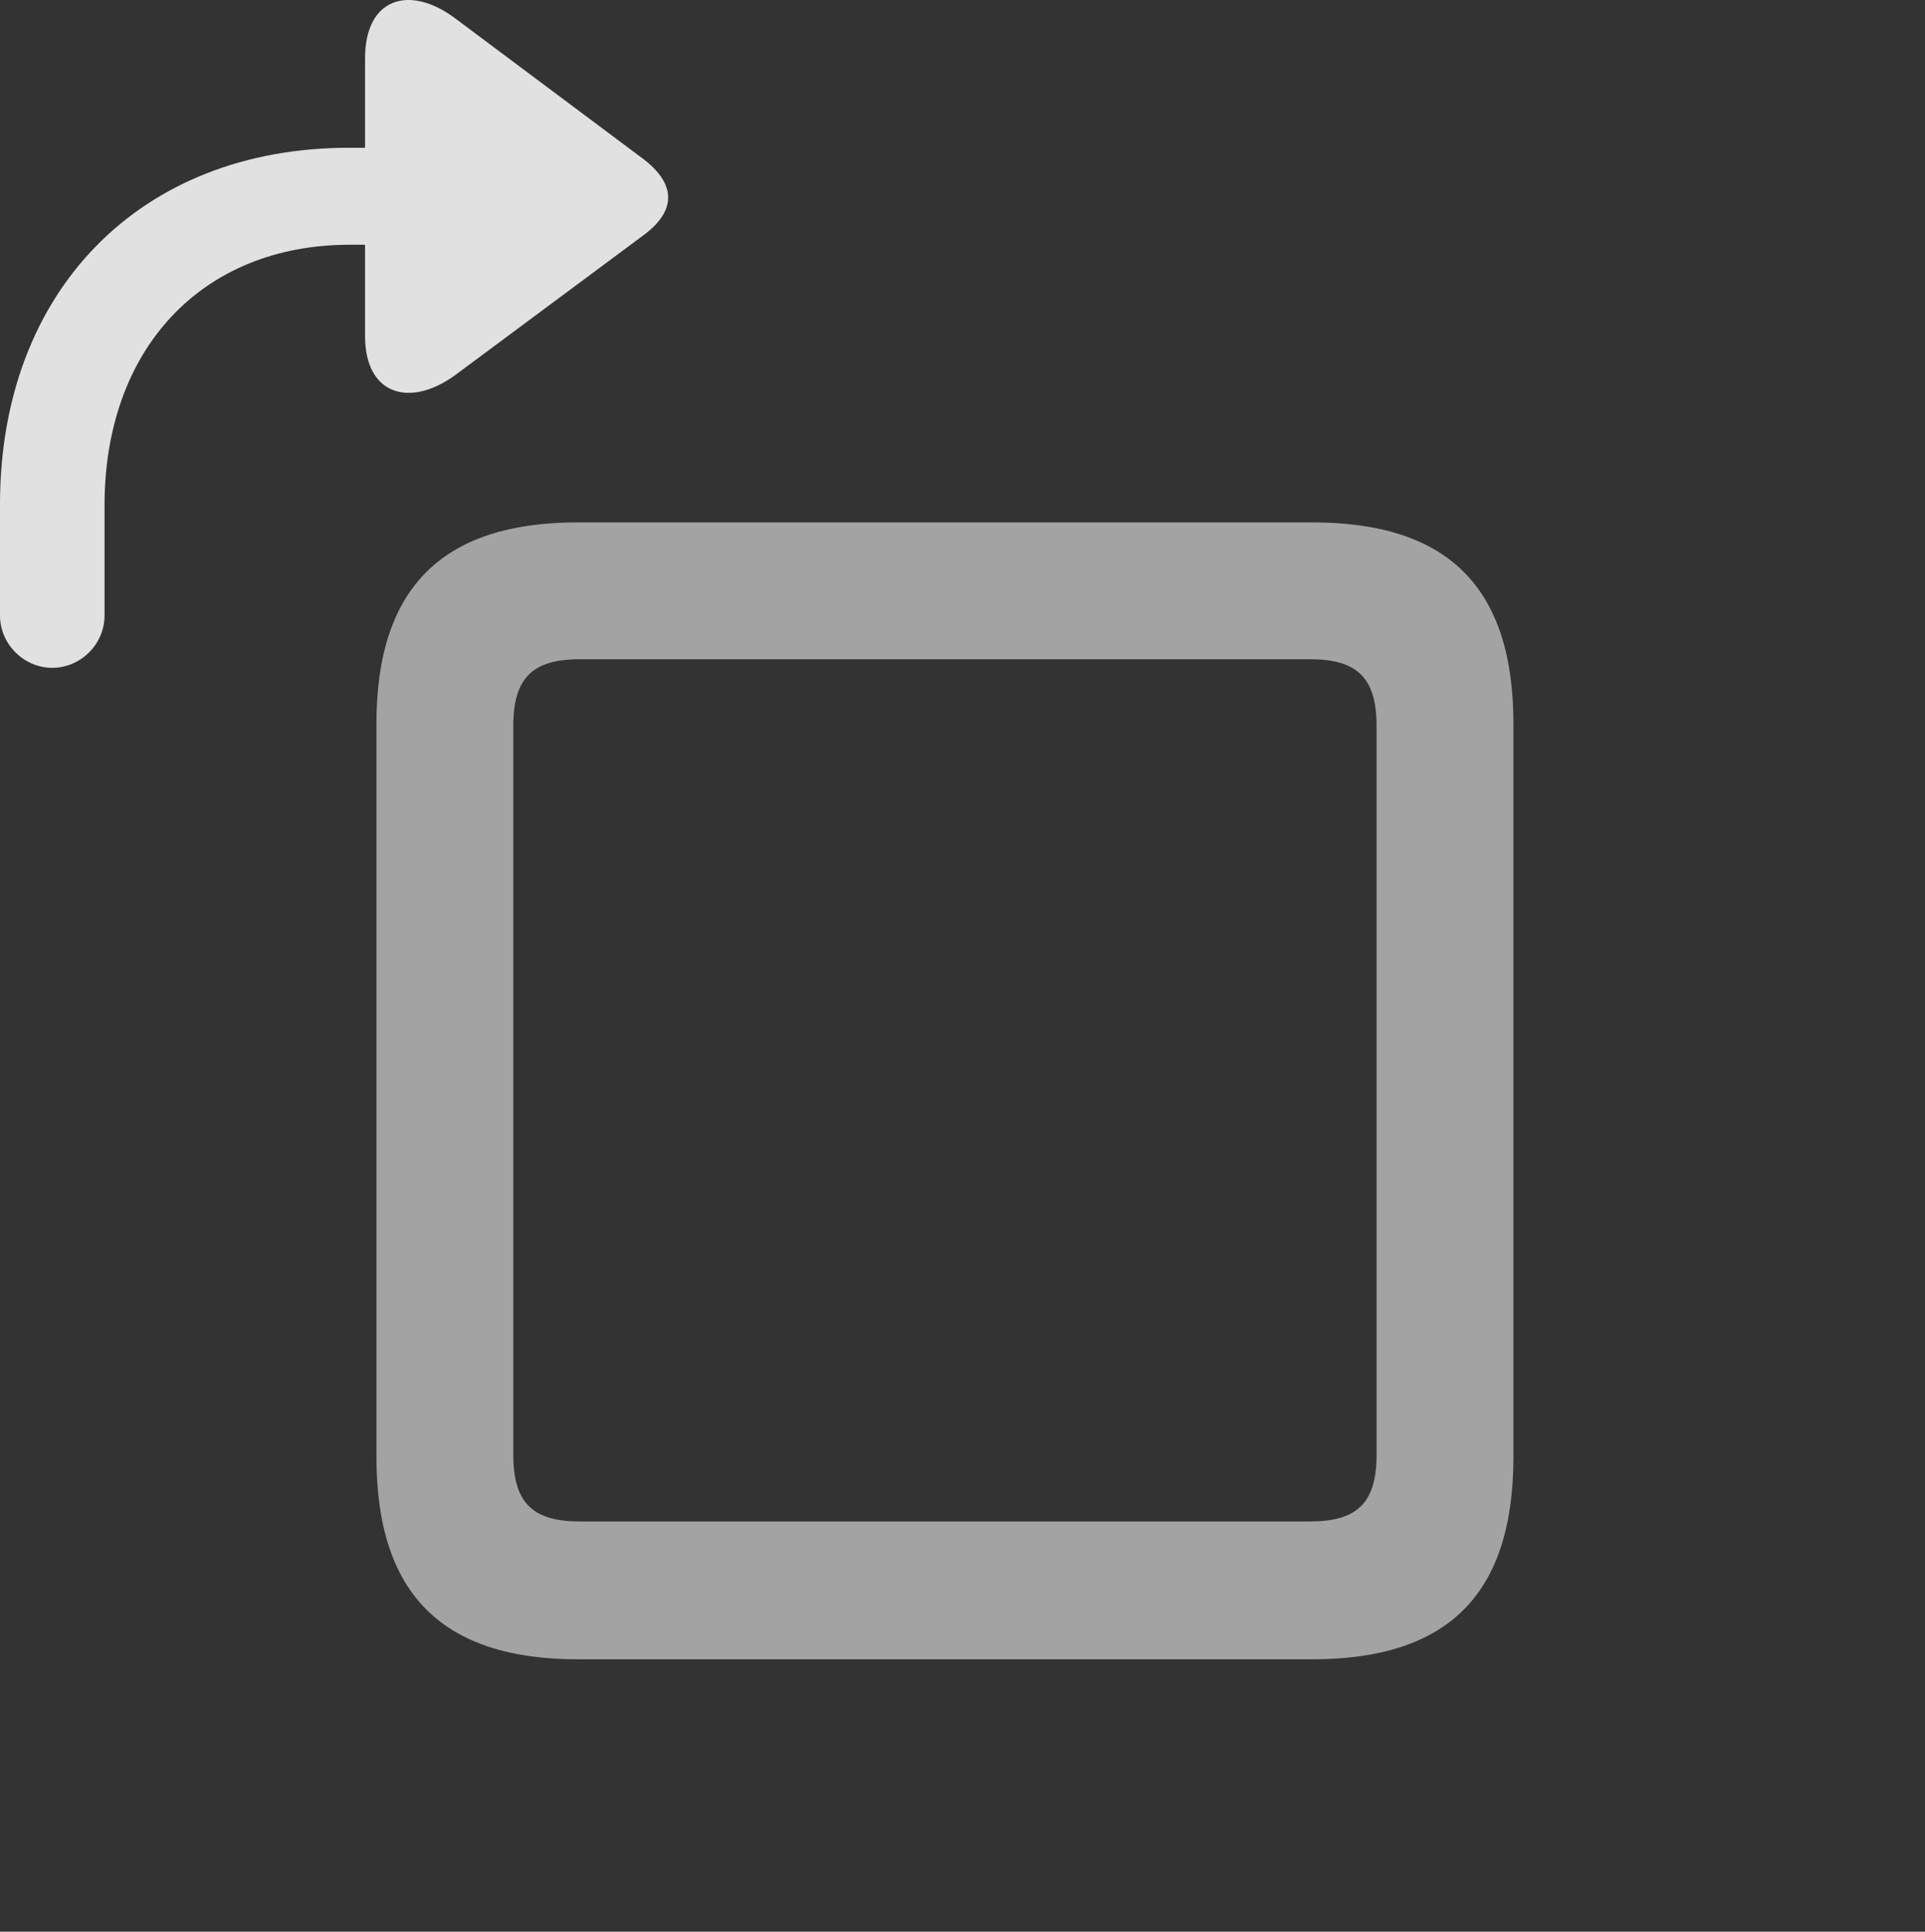<?xml version="1.0" encoding="UTF-8"?>
<!--Generator: Apple Native CoreSVG 232.5-->
<!DOCTYPE svg
PUBLIC "-//W3C//DTD SVG 1.1//EN"
       "http://www.w3.org/Graphics/SVG/1.1/DTD/svg11.dtd">
<svg version="1.1" xmlns="http://www.w3.org/2000/svg" xmlns:xlink="http://www.w3.org/1999/xlink" width="19.775" height="19.843">
 <rect width="100%" height="100%" fill="#333333" stroke="none"/>
 <g>
  <rect height="19.843" opacity="0" width="19.775" x="0" y="0"/>
  <path d="M0.537 6.86C0.83 6.86 1.074 6.616 1.074 6.323L1.074 5.19C1.074 3.588 2.07 2.514 3.594 2.514L3.75 2.514L3.75 3.452C3.75 4.057 4.209 4.194 4.678 3.852L6.611 2.416C6.953 2.163 6.943 1.889 6.611 1.635L4.678 0.19C4.209-0.162 3.75-0.025 3.75 0.6L3.75 1.518L3.584 1.518C1.436 1.518 0 2.993 0 5.18L0 6.323C0 6.616 0.244 6.86 0.537 6.86Z" fill="#ffffff" fill-opacity="0.85"/>
  <path d="M13.477 17.045C14.863 17.045 15.547 16.391 15.547 14.965L15.547 7.436C15.547 6.02 14.863 5.366 13.477 5.366L5.938 5.366C4.561 5.366 3.867 6.02 3.867 7.436L3.867 14.965C3.867 16.391 4.561 17.045 5.938 17.045ZM13.457 15.629L5.957 15.629C5.479 15.629 5.273 15.444 5.273 14.946L5.273 7.455C5.273 6.957 5.479 6.772 5.957 6.772L13.457 6.772C13.935 6.772 14.141 6.957 14.141 7.455L14.141 14.946C14.141 15.444 13.935 15.629 13.457 15.629Z" fill="#ffffff" fill-opacity="0.55"/>
 </g>
</svg>
